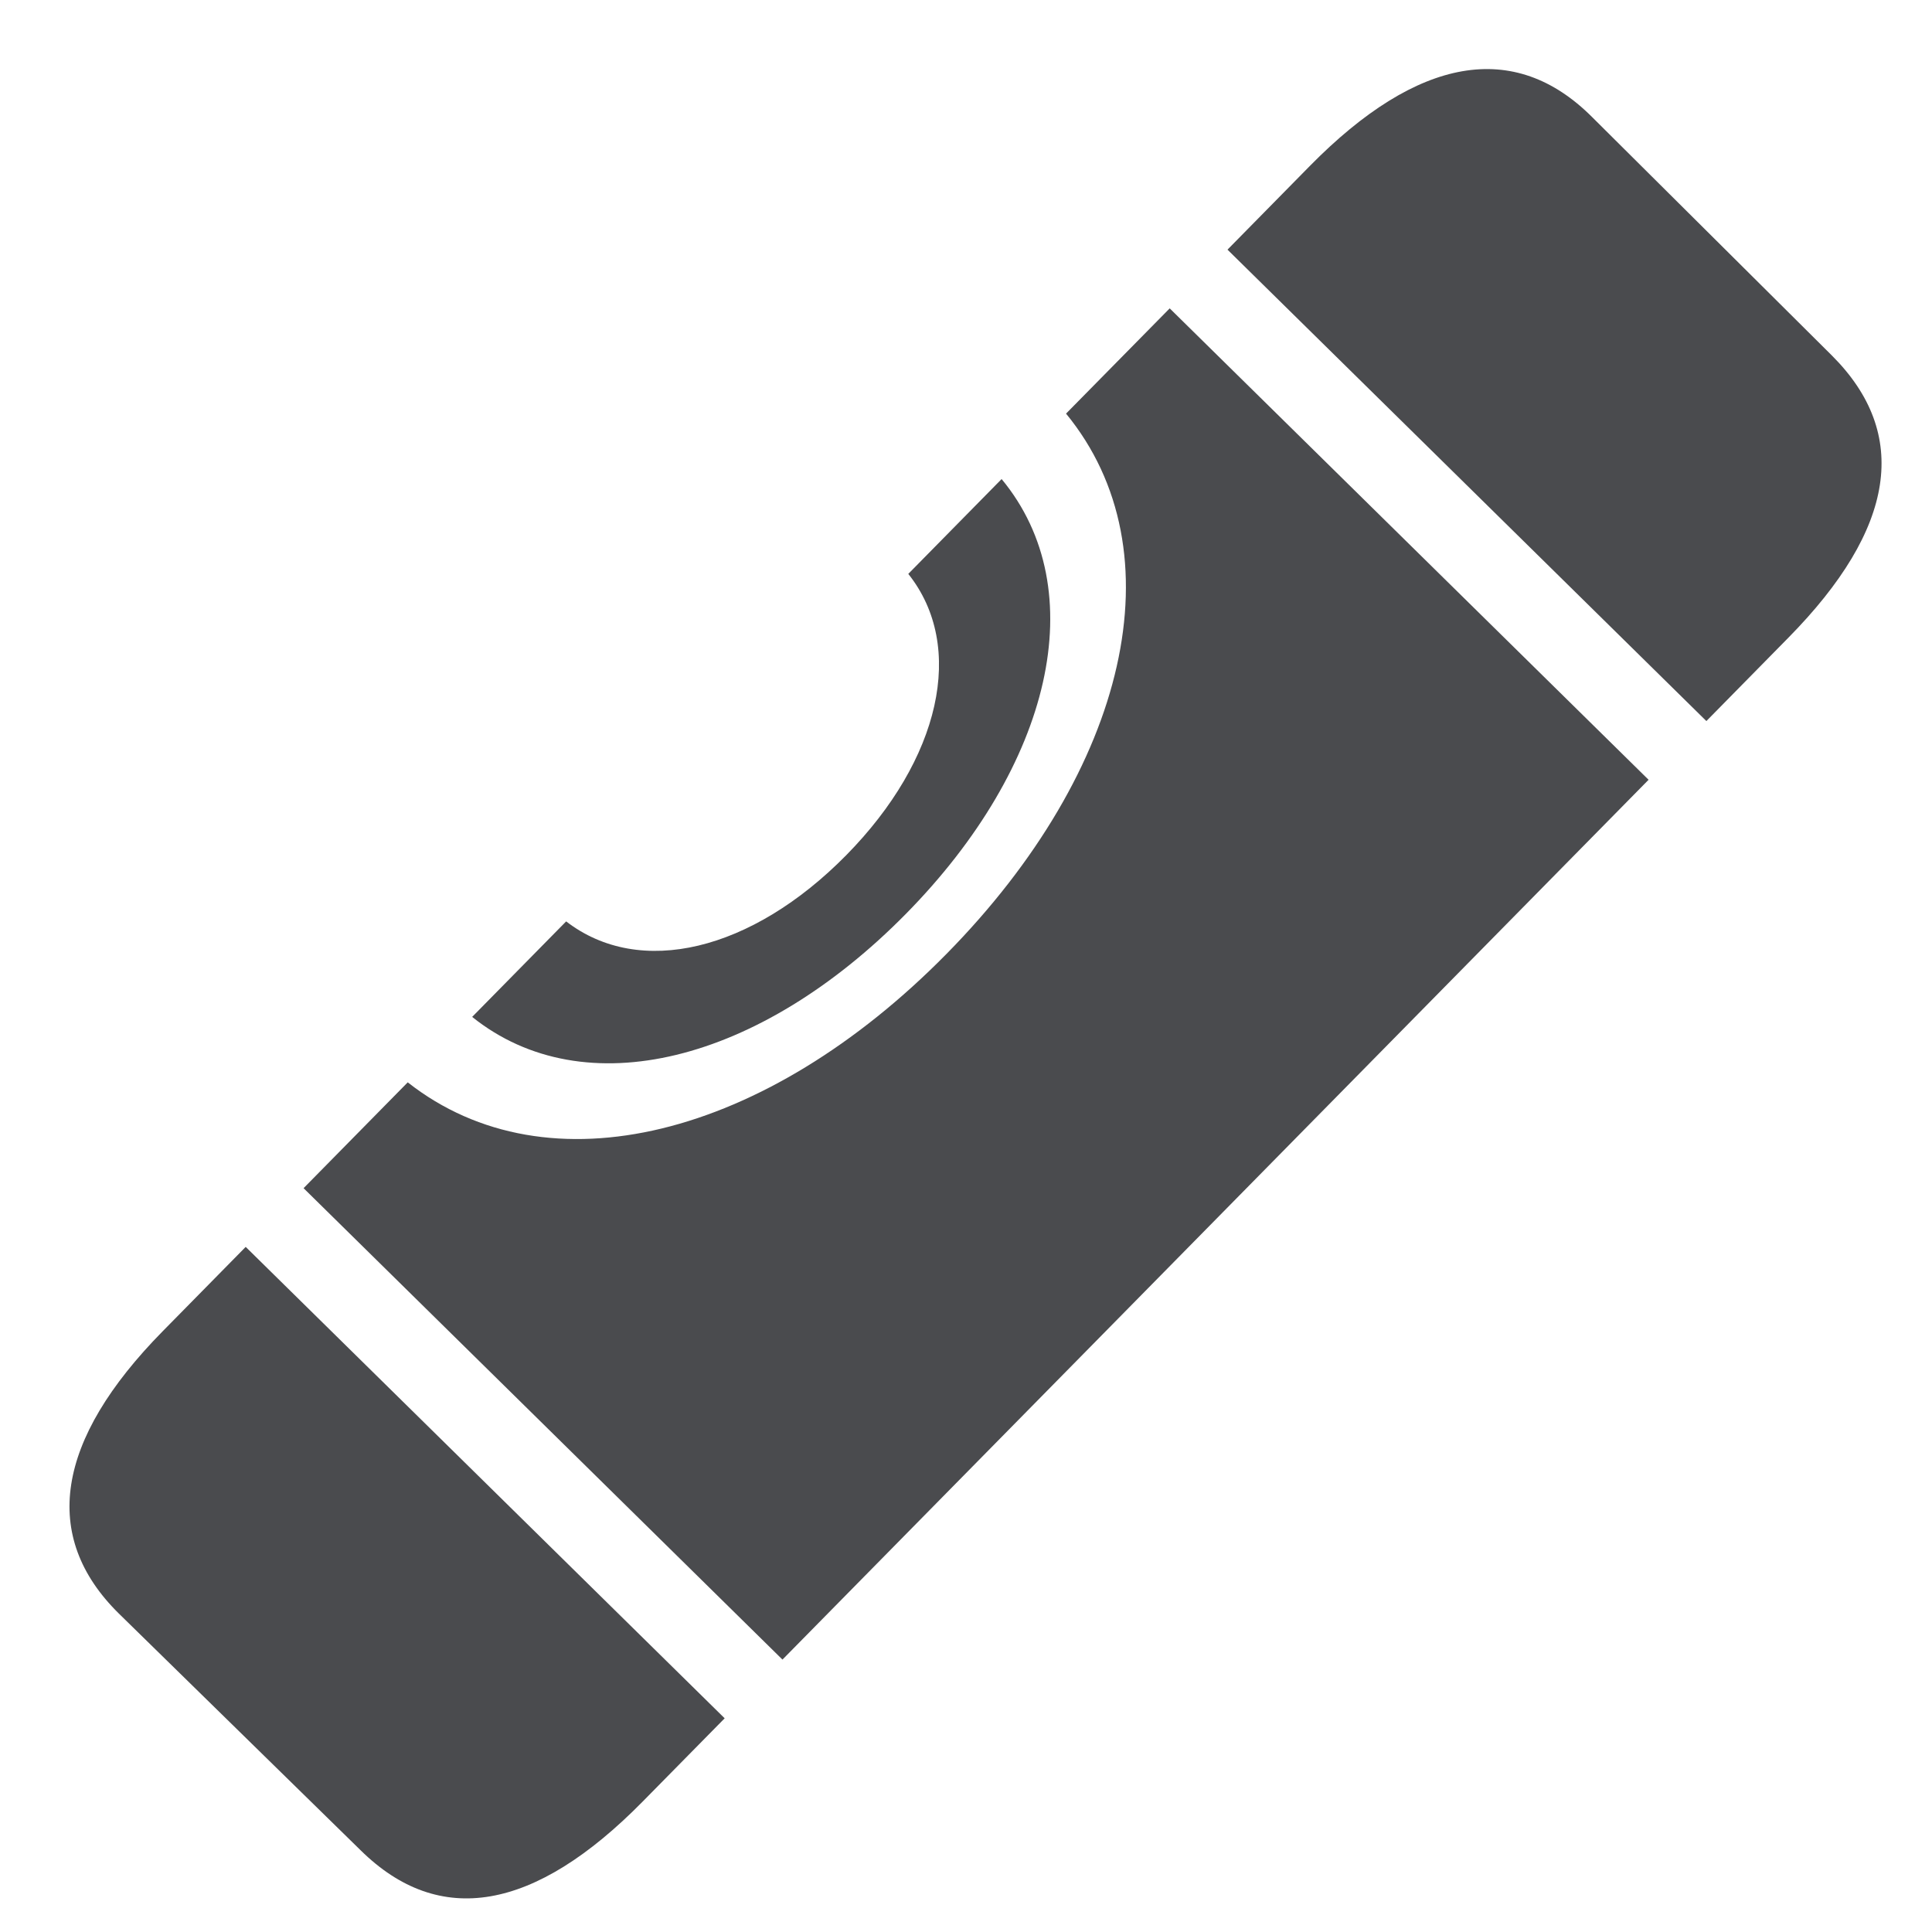 <svg width="23" height="23" viewBox="0 0 23 23" fill="none" xmlns="http://www.w3.org/2000/svg">
<path d="M7.651 21.447L8.627 20.456L2.925 14.844L1.936 15.849C0.66 17.146 0.484 18.292 1.415 19.209L4.294 22.028C5.23 22.95 6.361 22.758 7.651 21.447ZM9.315 19.757L19.626 9.283L13.925 3.671L12.691 4.924C14.038 6.565 13.427 9.162 11.269 11.355C9.111 13.547 6.523 14.198 4.854 12.885L3.614 14.145L9.315 19.757ZM20.314 8.584L21.289 7.593C22.573 6.29 22.739 5.163 21.81 4.234L18.953 1.393C18.029 0.469 16.879 0.67 15.595 1.974L14.613 2.972L20.314 8.584ZM10.785 10.879C12.521 9.116 13.017 7.023 11.924 5.703L10.813 6.832C11.503 7.698 11.194 9.043 10.075 10.18C8.95 11.323 7.617 11.646 6.74 10.969L5.621 12.106C6.958 13.178 9.043 12.648 10.785 10.879Z" fill="#4A4B4E"/>
</svg>
